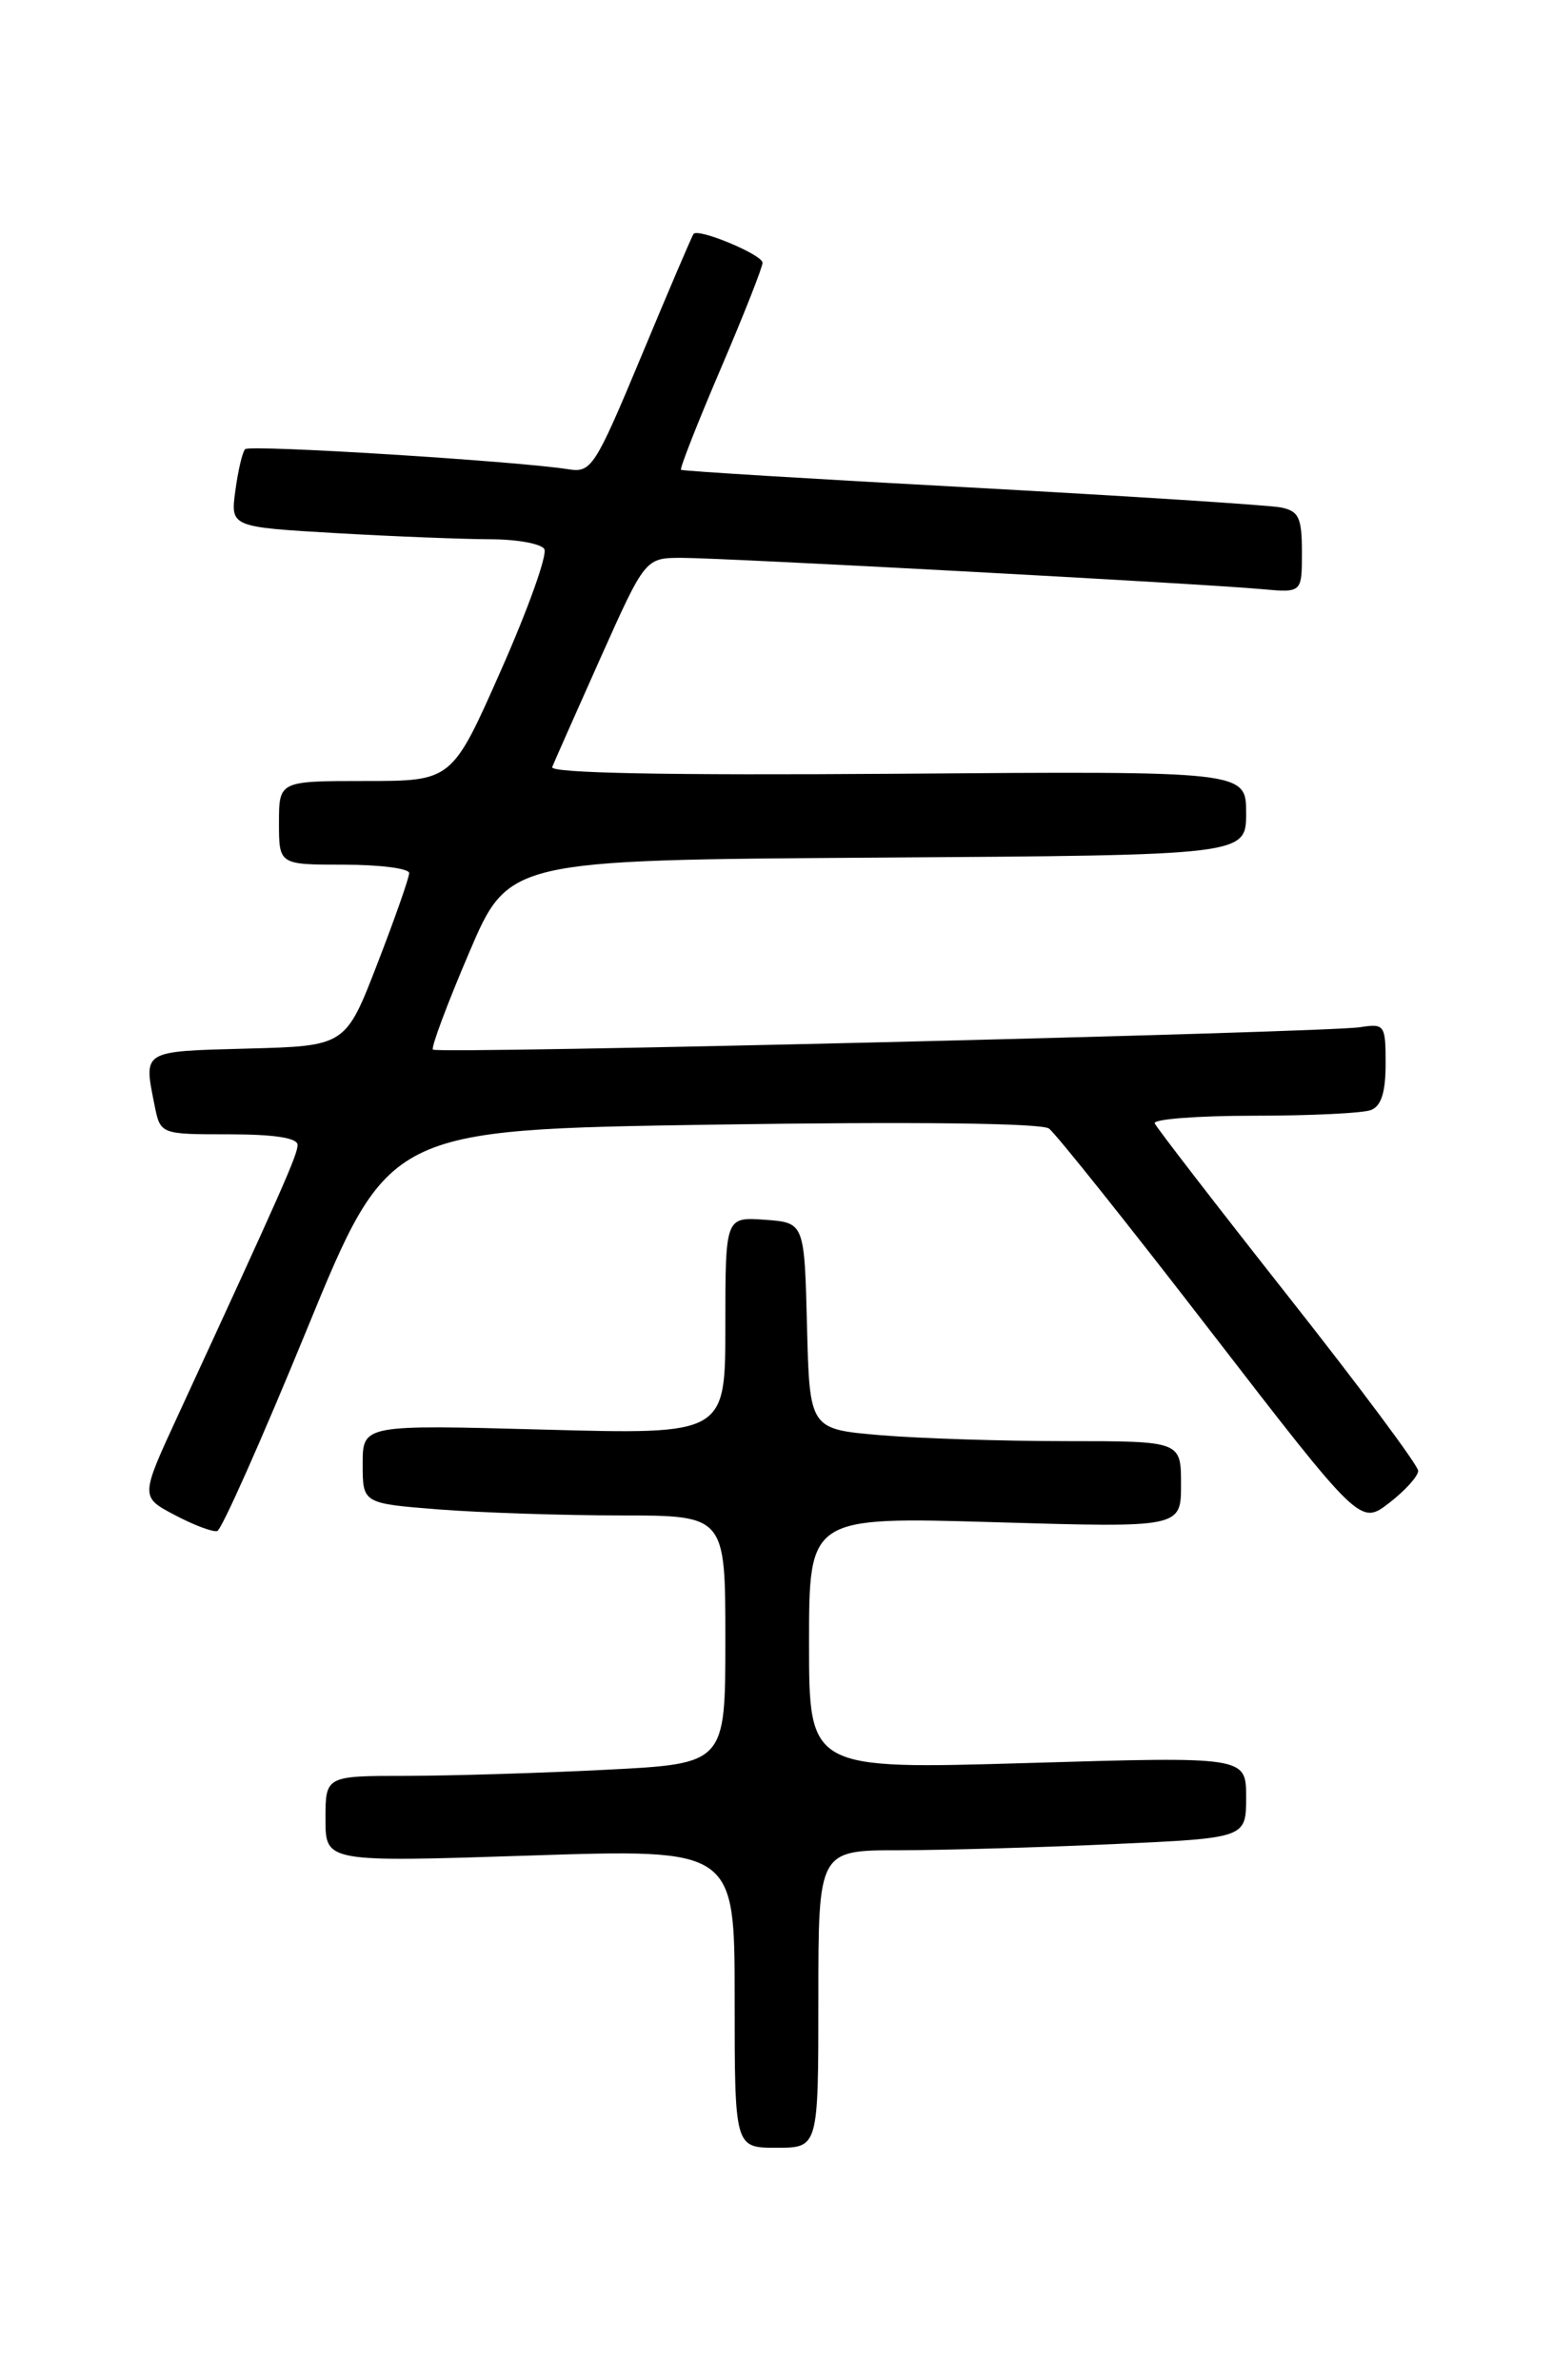 <?xml version="1.0" encoding="UTF-8" standalone="no"?>
<!DOCTYPE svg PUBLIC "-//W3C//DTD SVG 1.1//EN" "http://www.w3.org/Graphics/SVG/1.1/DTD/svg11.dtd" >
<svg xmlns="http://www.w3.org/2000/svg" xmlns:xlink="http://www.w3.org/1999/xlink" version="1.1" viewBox="0 0 167 256">
 <g >
 <path fill="currentColor"
d=" M 88.00 215.00 C 88.00 199.00 88.00 199.00 96.75 199.00 C 101.56 198.99 111.91 198.70 119.75 198.34 C 134.00 197.69 134.00 197.69 134.00 193.30 C 134.00 188.92 134.00 188.92 110.50 189.62 C 87.00 190.31 87.00 190.31 87.00 176.72 C 87.00 163.13 87.00 163.13 107.00 163.72 C 127.00 164.31 127.00 164.31 127.00 159.66 C 127.00 155.00 127.00 155.00 114.65 155.00 C 107.86 155.00 98.87 154.71 94.68 154.36 C 87.06 153.71 87.06 153.71 86.78 142.61 C 86.50 131.50 86.50 131.50 82.25 131.19 C 78.00 130.89 78.00 130.89 78.00 142.59 C 78.00 154.29 78.00 154.29 58.50 153.76 C 39.00 153.23 39.00 153.23 39.00 157.47 C 39.00 161.70 39.00 161.70 47.25 162.35 C 51.79 162.70 60.56 162.99 66.75 162.99 C 78.00 163.00 78.00 163.00 78.00 176.35 C 78.00 189.69 78.00 189.69 65.25 190.34 C 58.24 190.70 48.56 190.99 43.75 191.00 C 35.00 191.00 35.00 191.00 35.00 195.64 C 35.00 200.29 35.00 200.29 57.00 199.57 C 79.00 198.85 79.00 198.85 79.00 214.92 C 79.00 231.00 79.00 231.00 83.50 231.00 C 88.00 231.00 88.00 231.00 88.00 215.00 Z  M 33.01 142.96 C 41.81 121.50 41.81 121.50 76.66 120.96 C 98.12 120.63 112.00 120.79 112.80 121.38 C 113.52 121.91 121.35 131.72 130.19 143.19 C 146.28 164.04 146.28 164.04 149.39 161.64 C 151.10 160.32 152.50 158.77 152.50 158.19 C 152.50 157.61 146.20 149.15 138.50 139.39 C 130.80 129.62 124.35 121.26 124.17 120.82 C 123.98 120.37 128.78 120.00 134.83 120.00 C 140.89 120.00 146.55 119.73 147.42 119.39 C 148.53 118.97 149.00 117.48 149.00 114.42 C 149.00 110.22 148.90 110.07 146.25 110.48 C 142.47 111.07 47.05 113.38 46.55 112.89 C 46.34 112.67 48.08 108.00 50.43 102.50 C 54.69 92.50 54.69 92.50 94.35 92.24 C 134.00 91.98 134.00 91.98 134.00 87.45 C 134.00 82.93 134.00 82.93 96.49 83.22 C 71.77 83.40 59.11 83.16 59.38 82.50 C 59.60 81.95 61.94 76.66 64.58 70.75 C 69.39 60.00 69.39 60.00 73.34 60.00 C 77.84 60.00 129.28 62.77 135.75 63.37 C 140.00 63.75 140.00 63.75 140.00 59.40 C 140.00 55.68 139.67 54.97 137.75 54.58 C 136.51 54.33 121.55 53.37 104.50 52.44 C 87.45 51.52 73.38 50.66 73.23 50.53 C 73.08 50.40 74.99 45.53 77.48 39.71 C 79.97 33.89 82.00 28.74 82.00 28.26 C 82.00 27.40 75.09 24.51 74.58 25.16 C 74.42 25.35 71.92 31.21 69.01 38.20 C 63.97 50.29 63.59 50.87 61.11 50.47 C 55.66 49.60 26.86 47.80 26.36 48.31 C 26.07 48.60 25.60 50.60 25.31 52.76 C 24.78 56.68 24.78 56.68 36.14 57.34 C 42.39 57.70 49.84 57.99 52.69 58.00 C 55.55 58.00 58.17 58.47 58.53 59.05 C 58.89 59.63 56.80 65.48 53.89 72.05 C 48.61 84.00 48.61 84.00 39.30 84.00 C 30.00 84.00 30.00 84.00 30.00 88.50 C 30.00 93.00 30.00 93.00 37.00 93.00 C 40.85 93.00 44.00 93.41 44.00 93.90 C 44.00 94.40 42.46 98.79 40.58 103.65 C 37.16 112.50 37.16 112.50 26.58 112.78 C 15.18 113.09 15.44 112.94 16.62 118.88 C 17.25 122.00 17.25 122.00 24.62 122.00 C 29.50 122.00 32.00 122.39 32.00 123.14 C 32.00 124.20 30.37 127.88 19.13 152.25 C 15.09 161.00 15.09 161.00 18.80 162.95 C 20.83 164.03 22.89 164.80 23.36 164.67 C 23.83 164.54 28.17 154.77 33.01 142.96 Z "/>
</g>
</svg>